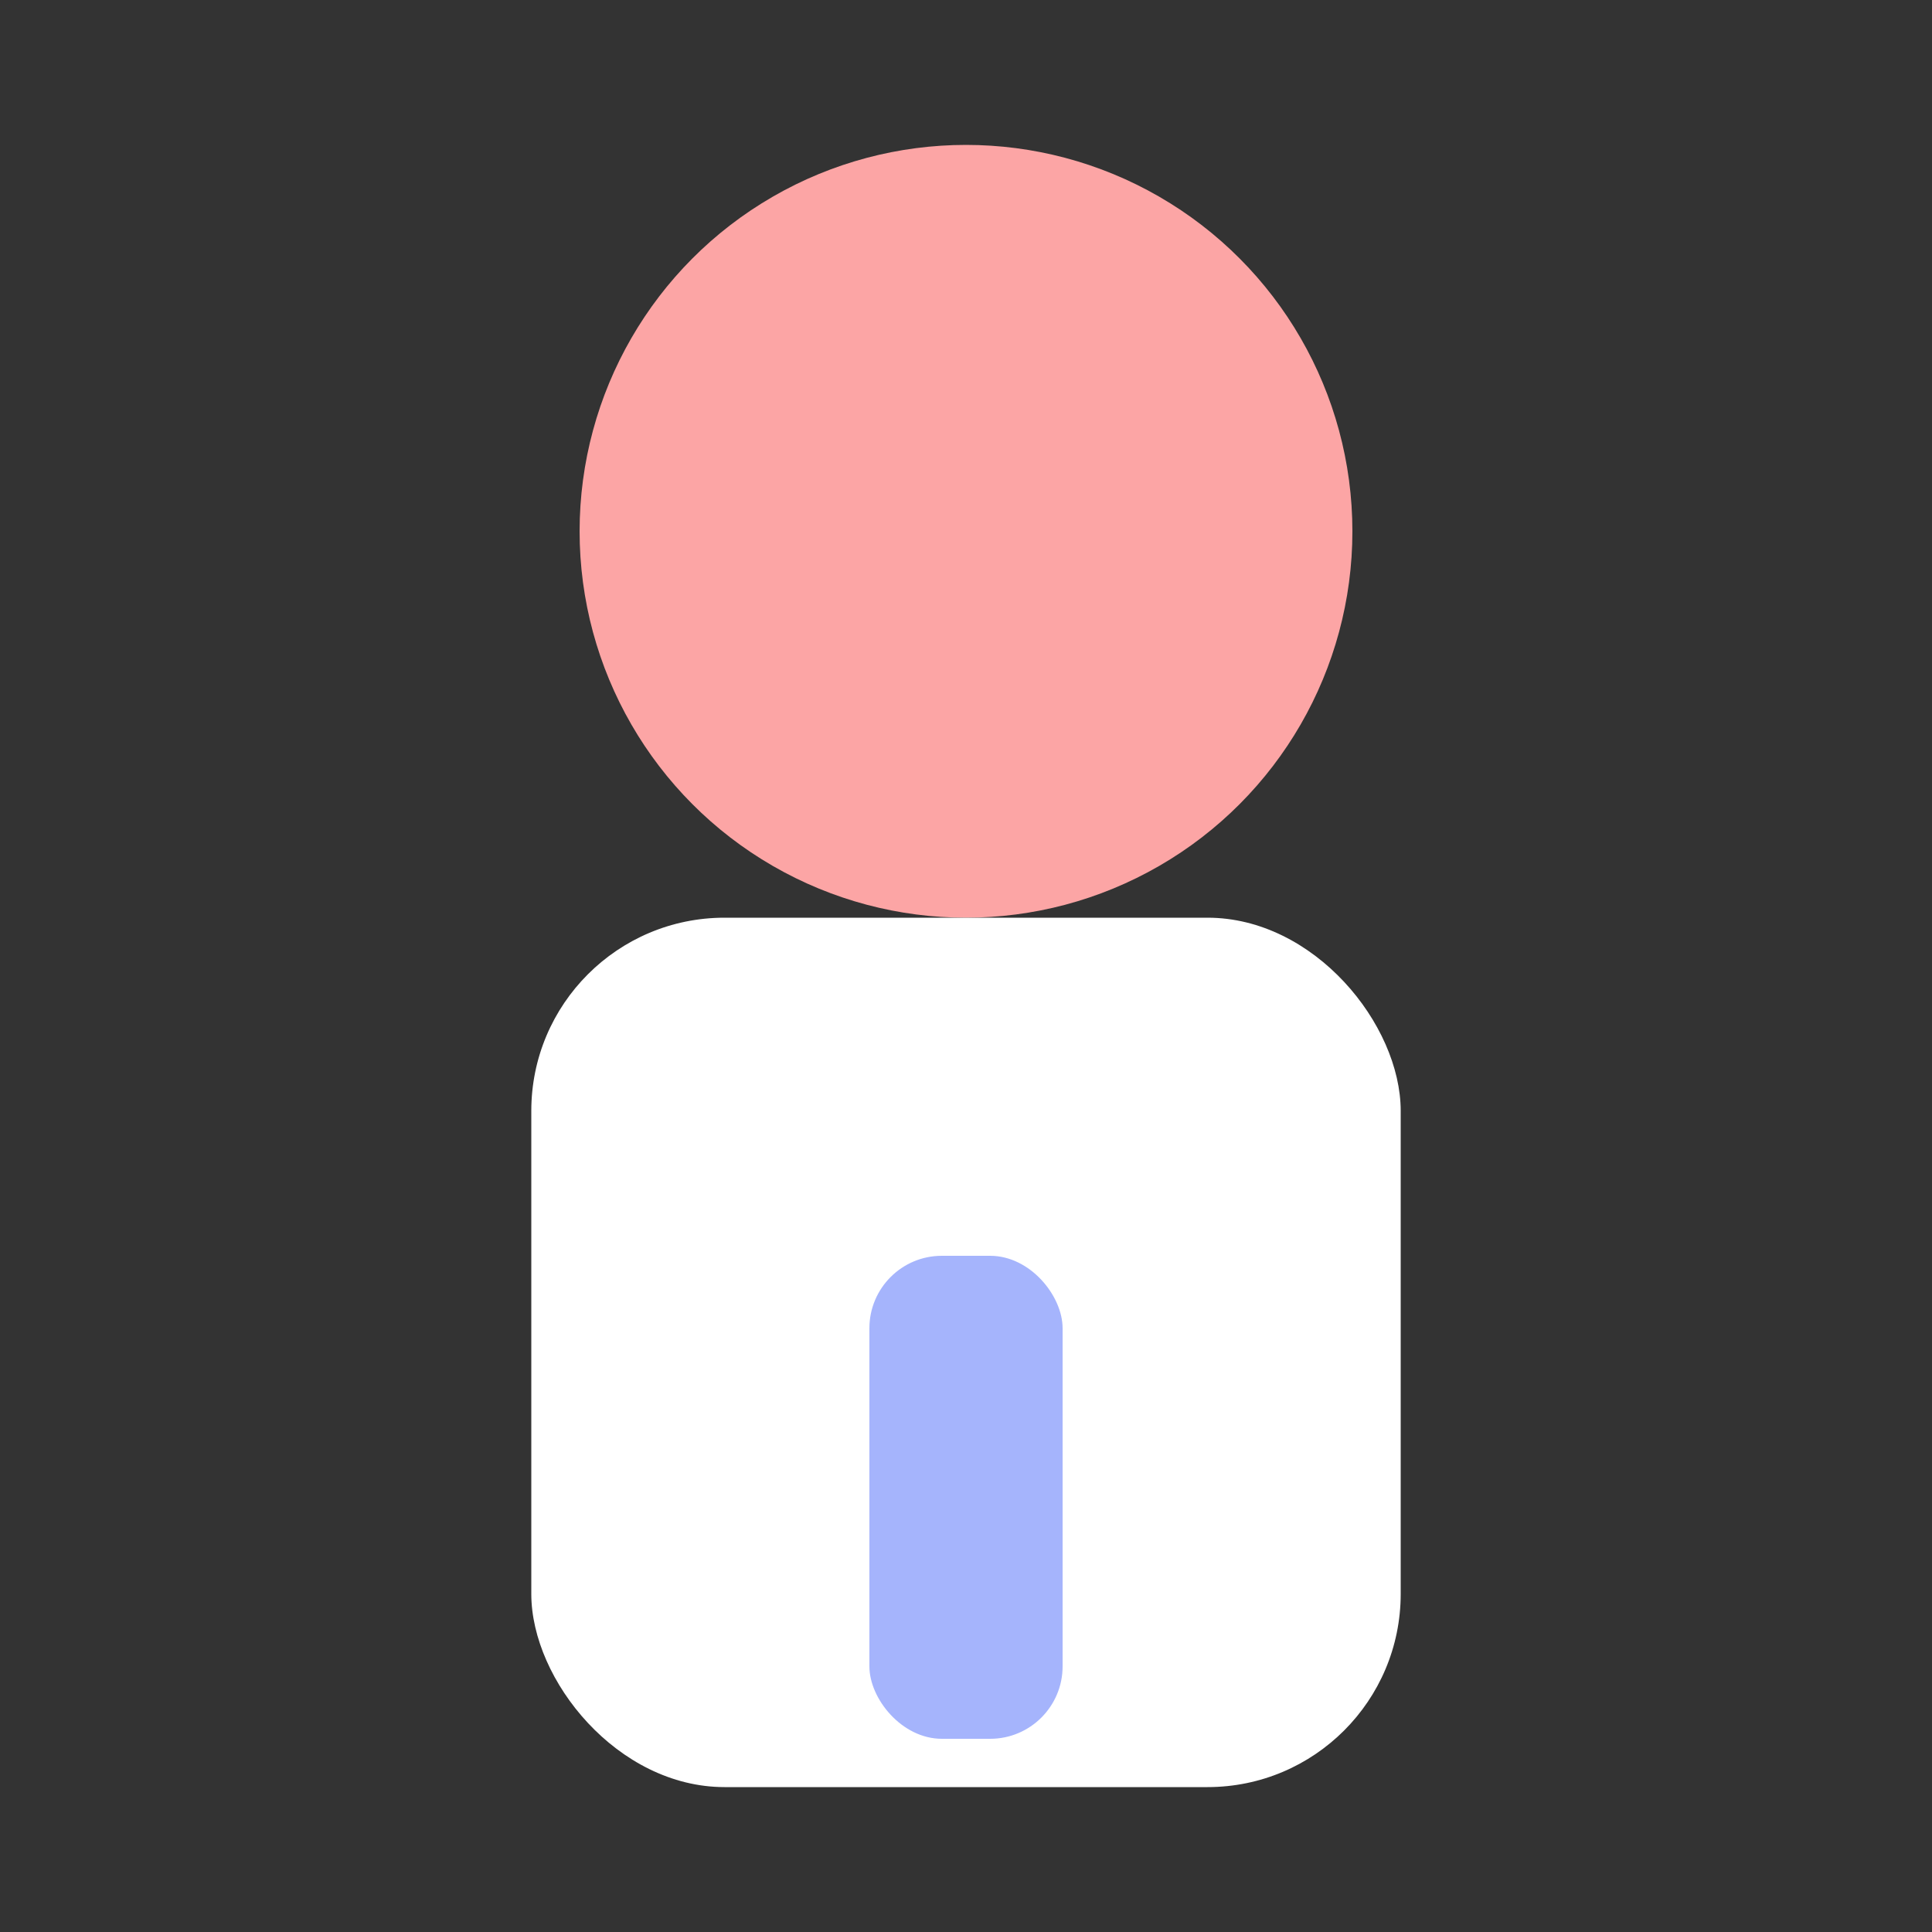 <svg xmlns="http://www.w3.org/2000/svg" viewBox="0 0 80 80">
<rect x="0" y="0" width="80" height="80" fill="#333333" stroke="none"/>
<circle cx="40" cy="22" r="16" fill="#fca5a5"/><rect x="22" y="38" width="36" height="36" rx="8" fill="#fff"/>
<rect x="36" y="52" width="8" height="20" rx="3" fill="#a5b4fc"/></svg>